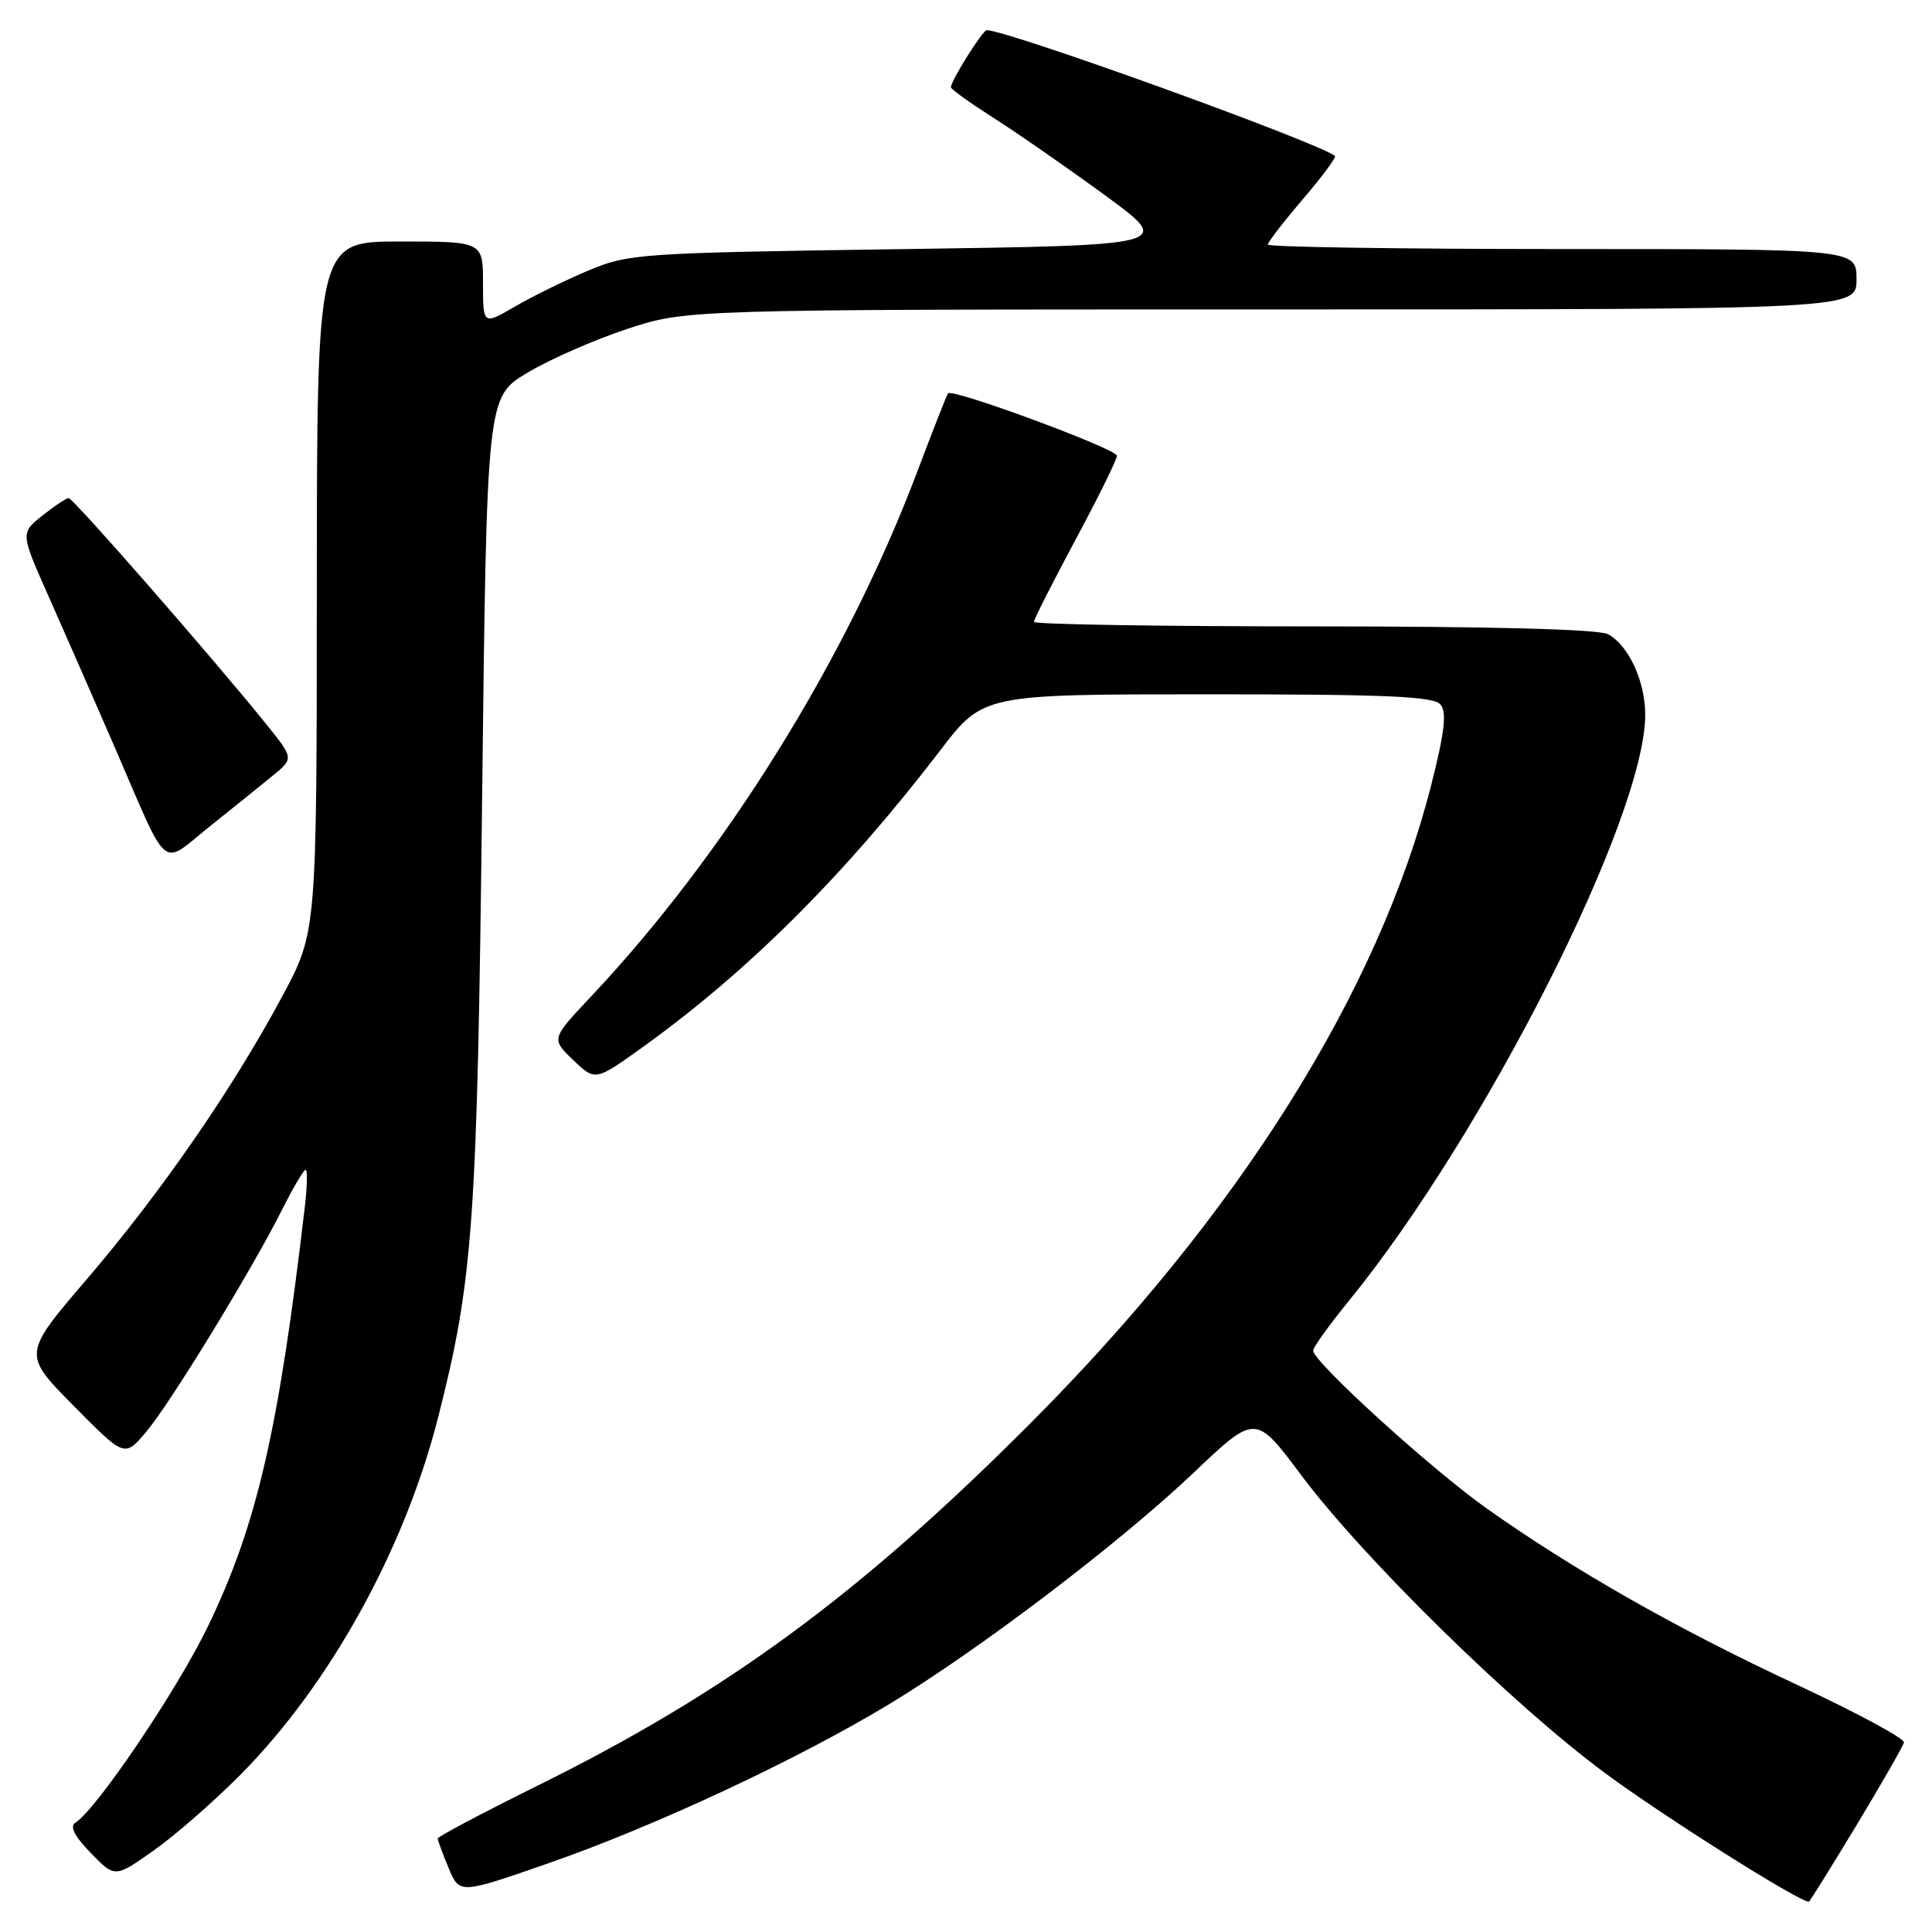 <?xml version="1.0" encoding="UTF-8" standalone="no"?>
<!DOCTYPE svg PUBLIC "-//W3C//DTD SVG 1.1//EN" "http://www.w3.org/Graphics/SVG/1.1/DTD/svg11.dtd" >
<svg xmlns="http://www.w3.org/2000/svg" xmlns:xlink="http://www.w3.org/1999/xlink" version="1.1" viewBox="0 0 256 256">
 <g >
 <path fill="currentColor"
d=" M 245.97 241.90 C 249.32 236.34 252.17 231.38 252.28 230.88 C 252.40 230.37 245.97 226.91 238.00 223.19 C 222.25 215.84 208.69 208.14 197.11 199.96 C 189.77 194.79 174.00 180.45 174.00 178.96 C 174.00 178.53 176.10 175.60 178.67 172.45 C 196.76 150.25 218.00 108.25 218.00 94.70 C 218.00 90.26 215.79 85.49 213.06 84.03 C 211.84 83.38 197.58 83.00 174.07 83.00 C 153.68 83.00 137.00 82.73 137.00 82.40 C 137.00 82.07 139.48 77.18 142.50 71.54 C 145.53 65.90 148.00 60.89 148.00 60.39 C 148.00 59.49 126.18 51.42 125.62 52.12 C 125.45 52.33 123.62 57.00 121.54 62.50 C 112.19 87.28 96.11 113.16 78.28 132.08 C 73.03 137.65 73.03 137.65 75.95 140.46 C 78.88 143.26 78.88 143.26 85.19 138.73 C 99.14 128.70 111.96 115.92 124.62 99.39 C 130.28 92.00 130.28 92.00 160.02 92.00 C 183.84 92.00 189.98 92.27 190.88 93.36 C 191.73 94.38 191.42 97.03 189.62 104.11 C 182.65 131.45 164.13 160.93 136.55 188.58 C 113.93 211.26 96.37 224.17 71.25 236.60 C 63.96 240.21 58.00 243.36 58.00 243.61 C 58.00 243.86 58.65 245.62 59.45 247.53 C 60.89 250.99 60.89 250.99 72.70 246.88 C 86.71 242.01 105.58 233.20 117.74 225.86 C 129.69 218.64 148.31 204.50 158.19 195.12 C 166.36 187.36 166.36 187.36 172.39 195.43 C 180.61 206.44 200.47 225.92 212.69 234.95 C 220.37 240.64 238.30 251.96 239.68 251.99 C 239.78 252.00 242.61 247.45 245.97 241.90 Z  M 31.83 235.19 C 43.65 223.29 53.56 205.41 58.03 187.90 C 62.70 169.59 63.23 162.15 63.88 106.06 C 64.50 52.62 64.50 52.62 69.85 49.41 C 72.79 47.64 78.74 45.03 83.07 43.60 C 90.93 41.00 90.93 41.00 168.47 41.00 C 246.00 41.00 246.00 41.00 246.00 37.00 C 246.00 33.00 246.00 33.00 207.00 33.00 C 185.55 33.00 168.00 32.73 168.00 32.41 C 168.00 32.08 170.09 29.37 172.64 26.39 C 175.20 23.40 177.11 20.82 176.89 20.66 C 174.27 18.72 133.50 4.00 130.75 4.00 C 130.20 4.00 126.00 10.69 126.00 11.57 C 126.00 11.82 128.59 13.67 131.75 15.69 C 134.91 17.70 141.54 22.31 146.48 25.92 C 155.47 32.50 155.47 32.50 119.48 33.01 C 84.77 33.51 83.31 33.61 78.00 35.83 C 74.97 37.10 70.59 39.25 68.25 40.61 C 64.00 43.08 64.00 43.08 64.00 37.54 C 64.00 32.00 64.00 32.00 53.00 32.00 C 42.00 32.00 42.00 32.00 41.98 77.75 C 41.97 123.50 41.97 123.50 37.41 132.00 C 30.87 144.21 21.35 158.00 11.53 169.47 C 2.99 179.44 2.99 179.44 9.75 186.27 C 16.50 193.10 16.50 193.10 19.31 189.80 C 22.47 186.10 33.37 168.28 37.40 160.25 C 38.85 157.36 40.24 155.00 40.50 155.00 C 40.75 155.00 40.71 157.14 40.41 159.75 C 36.91 189.67 34.03 202.12 27.51 215.59 C 23.46 223.96 12.76 239.80 10.00 241.50 C 9.20 242.00 9.84 243.27 12.03 245.53 C 15.23 248.83 15.23 248.83 20.36 245.20 C 23.19 243.21 28.35 238.70 31.83 235.19 Z  M 36.21 102.72 C 38.93 100.48 38.93 100.48 35.21 95.87 C 28.13 87.09 9.69 66.00 9.10 66.00 C 8.77 66.01 7.20 67.05 5.60 68.33 C 2.71 70.64 2.71 70.64 6.46 79.07 C 8.52 83.71 12.43 92.62 15.14 98.87 C 22.54 115.96 21.16 114.81 27.80 109.50 C 30.93 107.00 34.72 103.95 36.21 102.72 Z "/>
</g>
</svg>